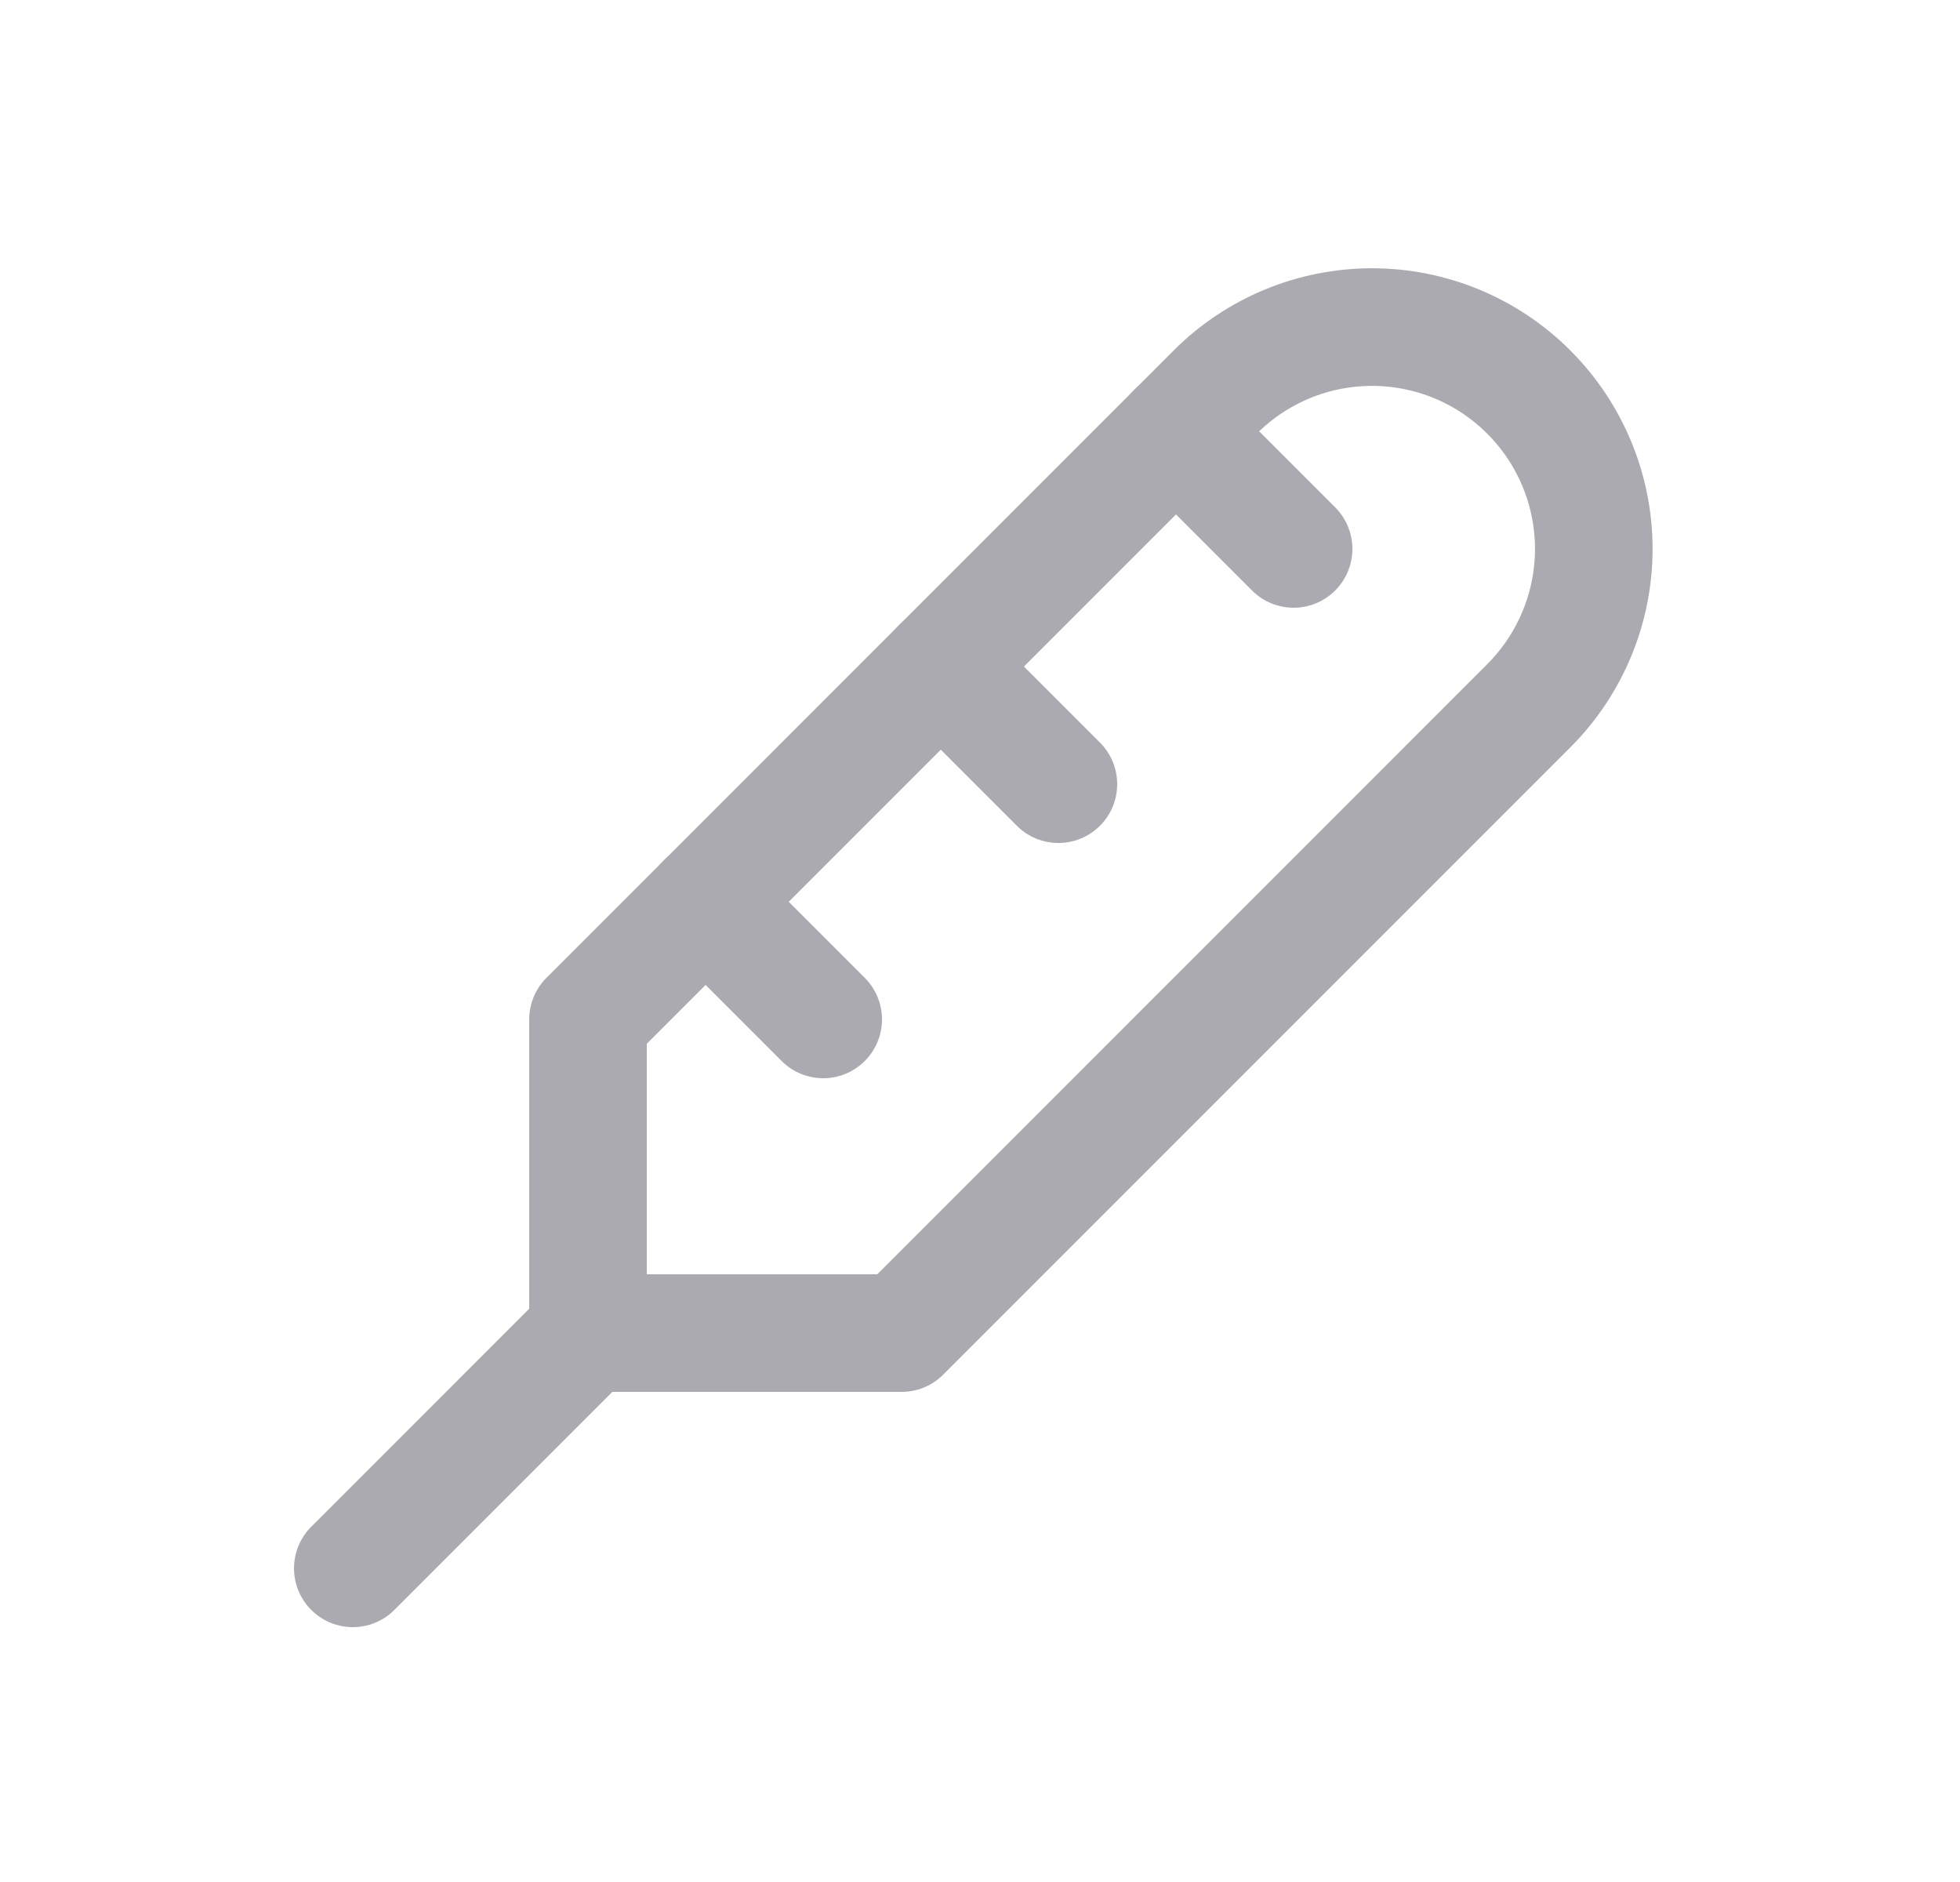 <svg width="25" height="24" viewBox="0 0 25 24" fill="none" xmlns="http://www.w3.org/2000/svg">
<path fill-rule="evenodd" clip-rule="evenodd" d="M19.5 5C20.03 5.53 20.329 6.25 20.329 7C20.329 7.75 20.03 8.47 19.5 9L11.5 17H7.5V13L15.5 5C16.03 4.469 16.75 4.171 17.5 4.171C18.25 4.171 18.97 4.469 19.5 5Z" stroke="#ACAAB1" stroke-width="1.5" stroke-linecap="round" stroke-linejoin="round"/>
<path d="M16.5 7L15 5.5" stroke="#ACAAB1" stroke-width="1.5" stroke-linecap="round" stroke-linejoin="round"/>
<path d="M13.5 10L12 8.5" stroke="#ACAAB1" stroke-width="1.5" stroke-linecap="round" stroke-linejoin="round"/>
<path d="M10.5 13L9 11.5" stroke="#ACAAB1" stroke-width="1.5" stroke-linecap="round" stroke-linejoin="round"/>
<path d="M7.5 17L4.5 20" stroke="#ACAAB1" stroke-width="1.5" stroke-linecap="round" stroke-linejoin="round"/>
</svg>
